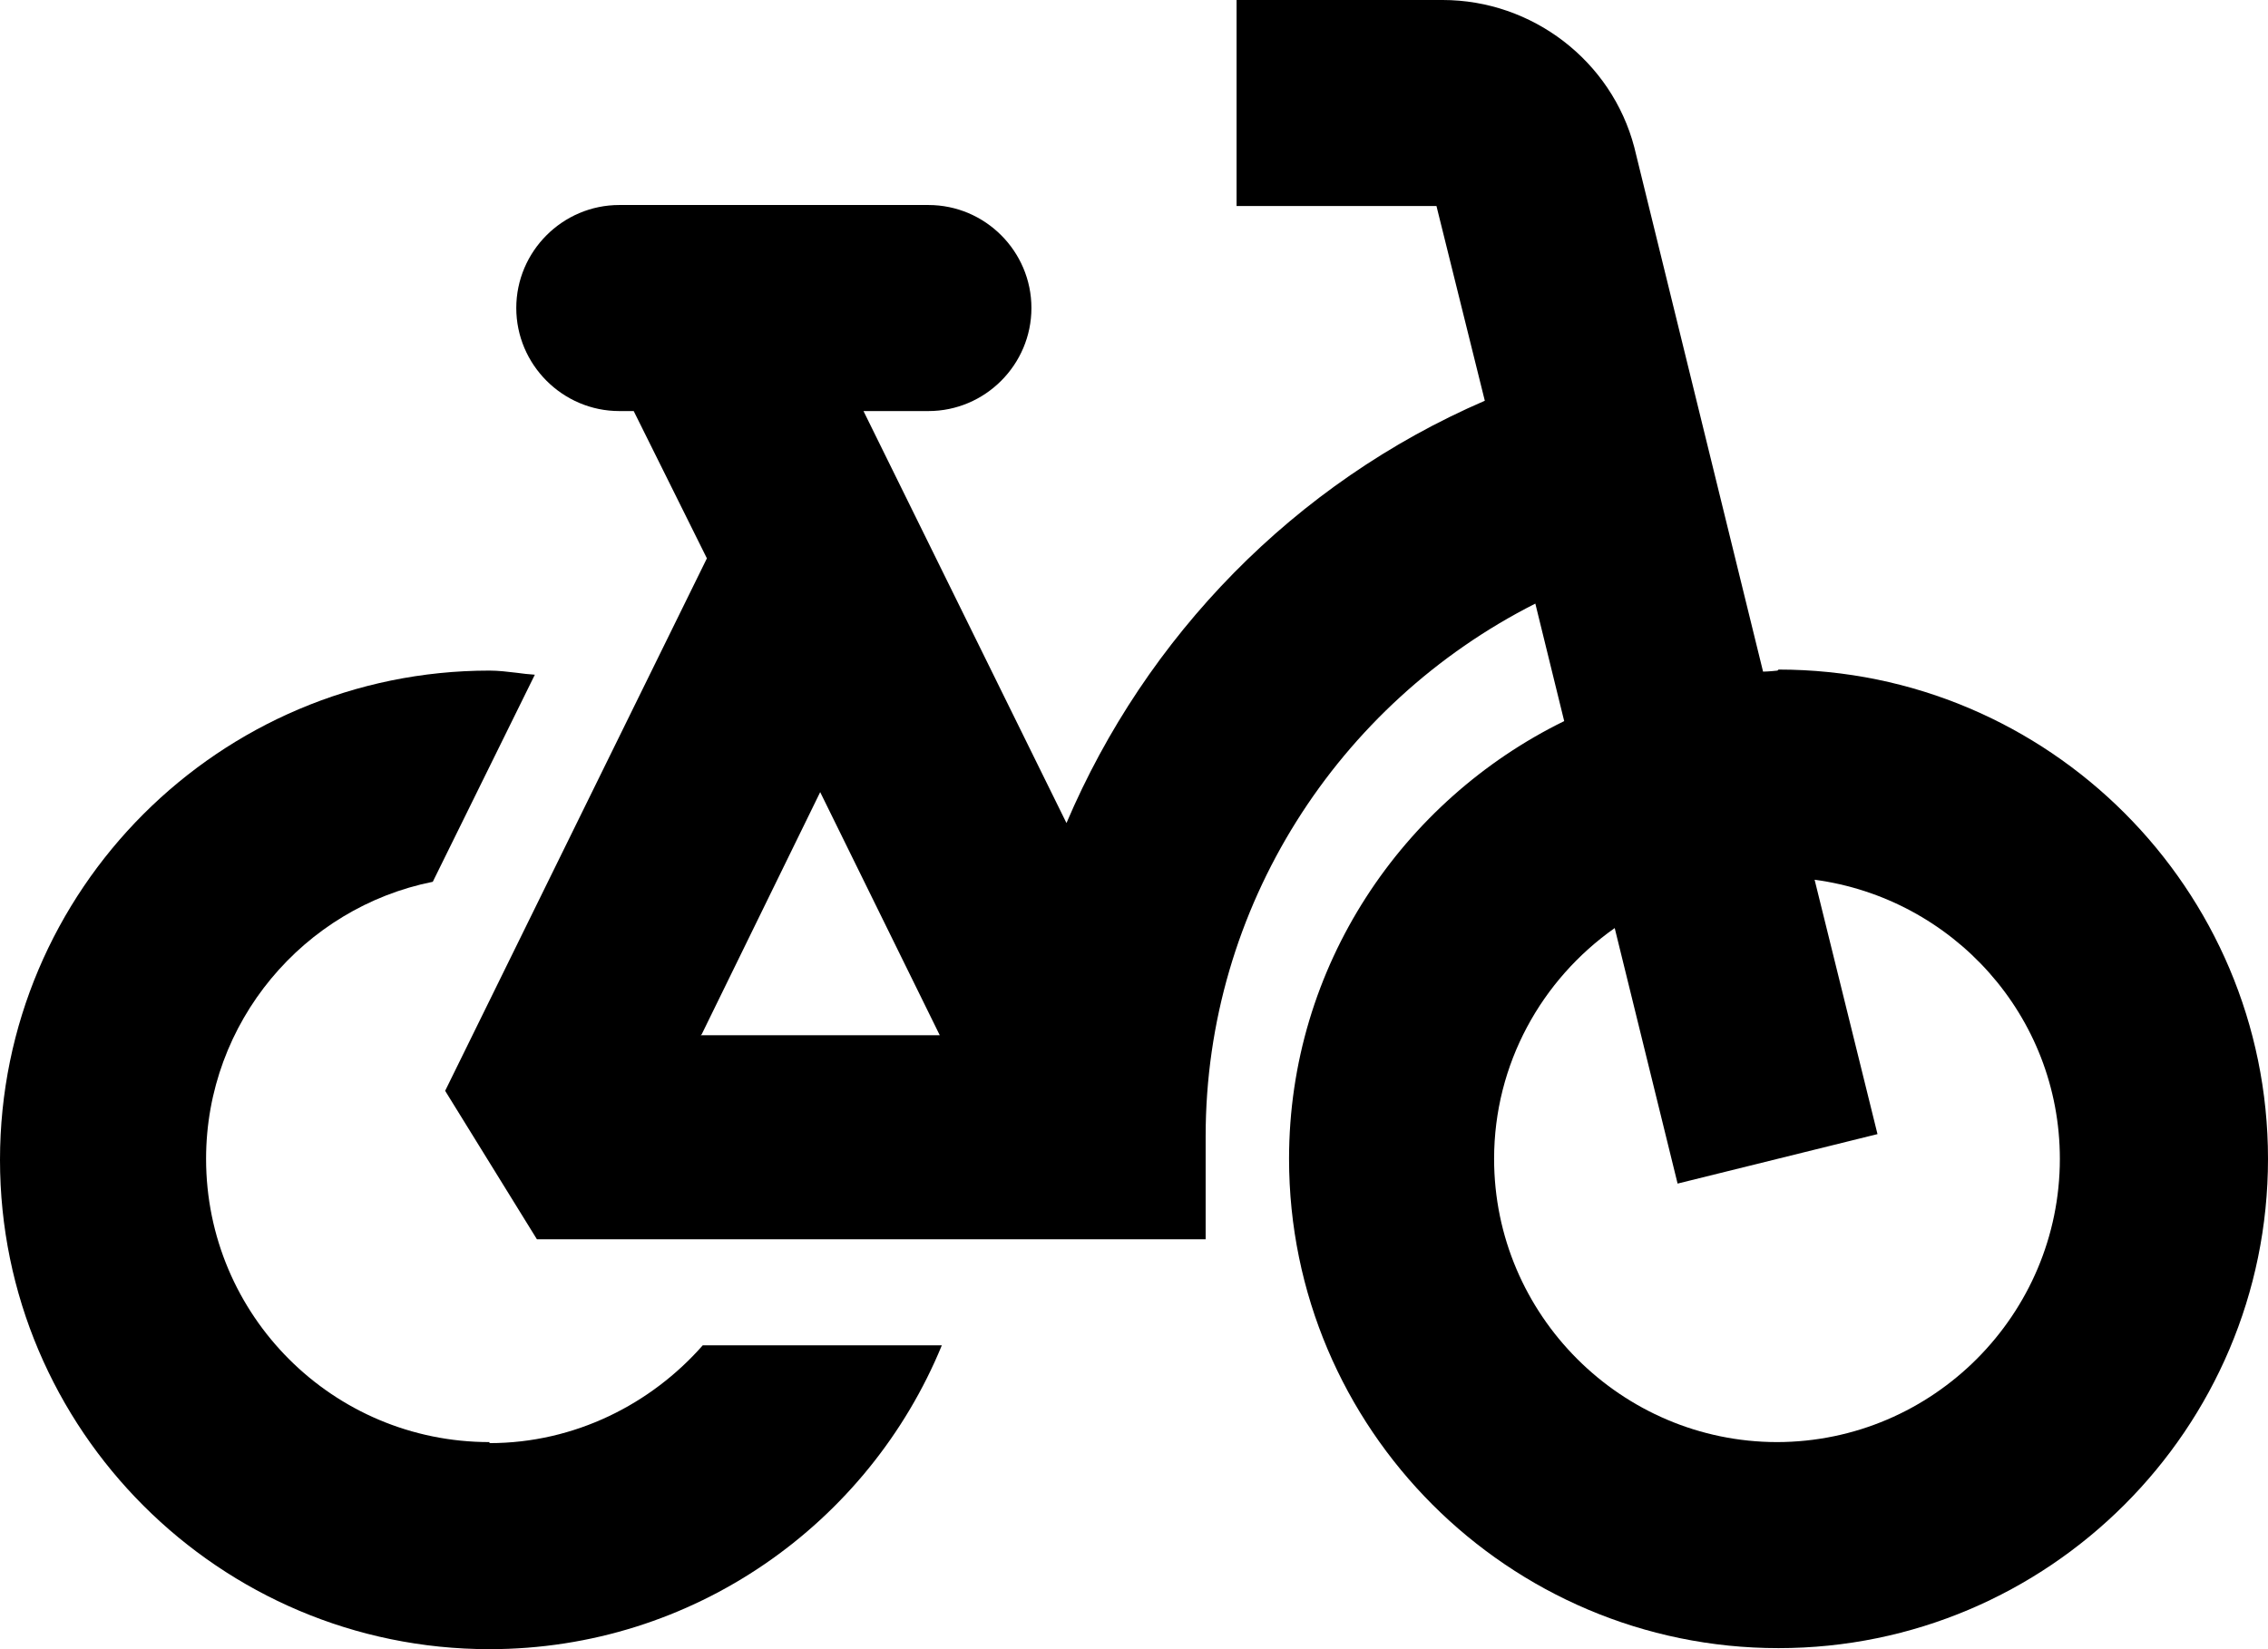 <svg width="22" height="16" viewBox="0 0 22 16" fill="none" xmlns="http://www.w3.org/2000/svg">
<path fill-rule="evenodd" clip-rule="evenodd" d="M17.102 6.516C17.152 6.516 17.242 6.506 17.242 6.506L17.252 6.496C19.871 6.496 22 8.625 22 11.243C22 13.861 19.871 15.99 17.252 15.99C14.633 15.99 12.504 13.861 12.504 11.243C12.504 9.374 13.604 7.765 15.173 6.996L14.893 5.856C12.974 6.826 11.695 8.804 11.695 11.023V12.023H5.208L4.318 10.583L6.857 5.417L6.147 3.988H6.007C5.458 3.988 5.008 3.538 5.008 2.988C5.008 2.438 5.458 1.989 6.007 1.989H9.006C9.556 1.989 10.005 2.438 10.005 2.988C10.005 3.538 9.556 3.988 9.006 3.988H8.376L10.345 7.985C11.115 6.176 12.554 4.687 14.403 3.888L13.934 1.999H11.995V0H13.994C14.863 0 15.633 0.59 15.853 1.429L17.102 6.516ZM7.956 7.685L6.807 10.034L6.797 10.044H9.116L7.956 7.685ZM14.493 11.243C14.493 12.76 15.73 13.989 17.237 13.991C18.754 13.989 19.981 12.75 19.981 11.243C19.981 9.854 18.942 8.715 17.602 8.535L18.212 11.003L16.273 11.483L15.663 9.004C14.953 9.504 14.493 10.323 14.493 11.243Z" fill="black"/>
<path d="M1.999 11.243C1.999 12.762 3.229 13.991 4.748 13.991V14.001C5.577 14.001 6.317 13.621 6.817 13.052H9.136C8.426 14.781 6.727 16 4.748 16C2.129 16 0 13.871 0 11.253C0 8.635 2.129 6.506 4.748 6.506C4.837 6.506 4.923 6.517 5.009 6.527C5.068 6.535 5.127 6.542 5.188 6.546L4.198 8.555C2.949 8.805 1.999 9.914 1.999 11.243Z" fill="black"/>
</svg>
